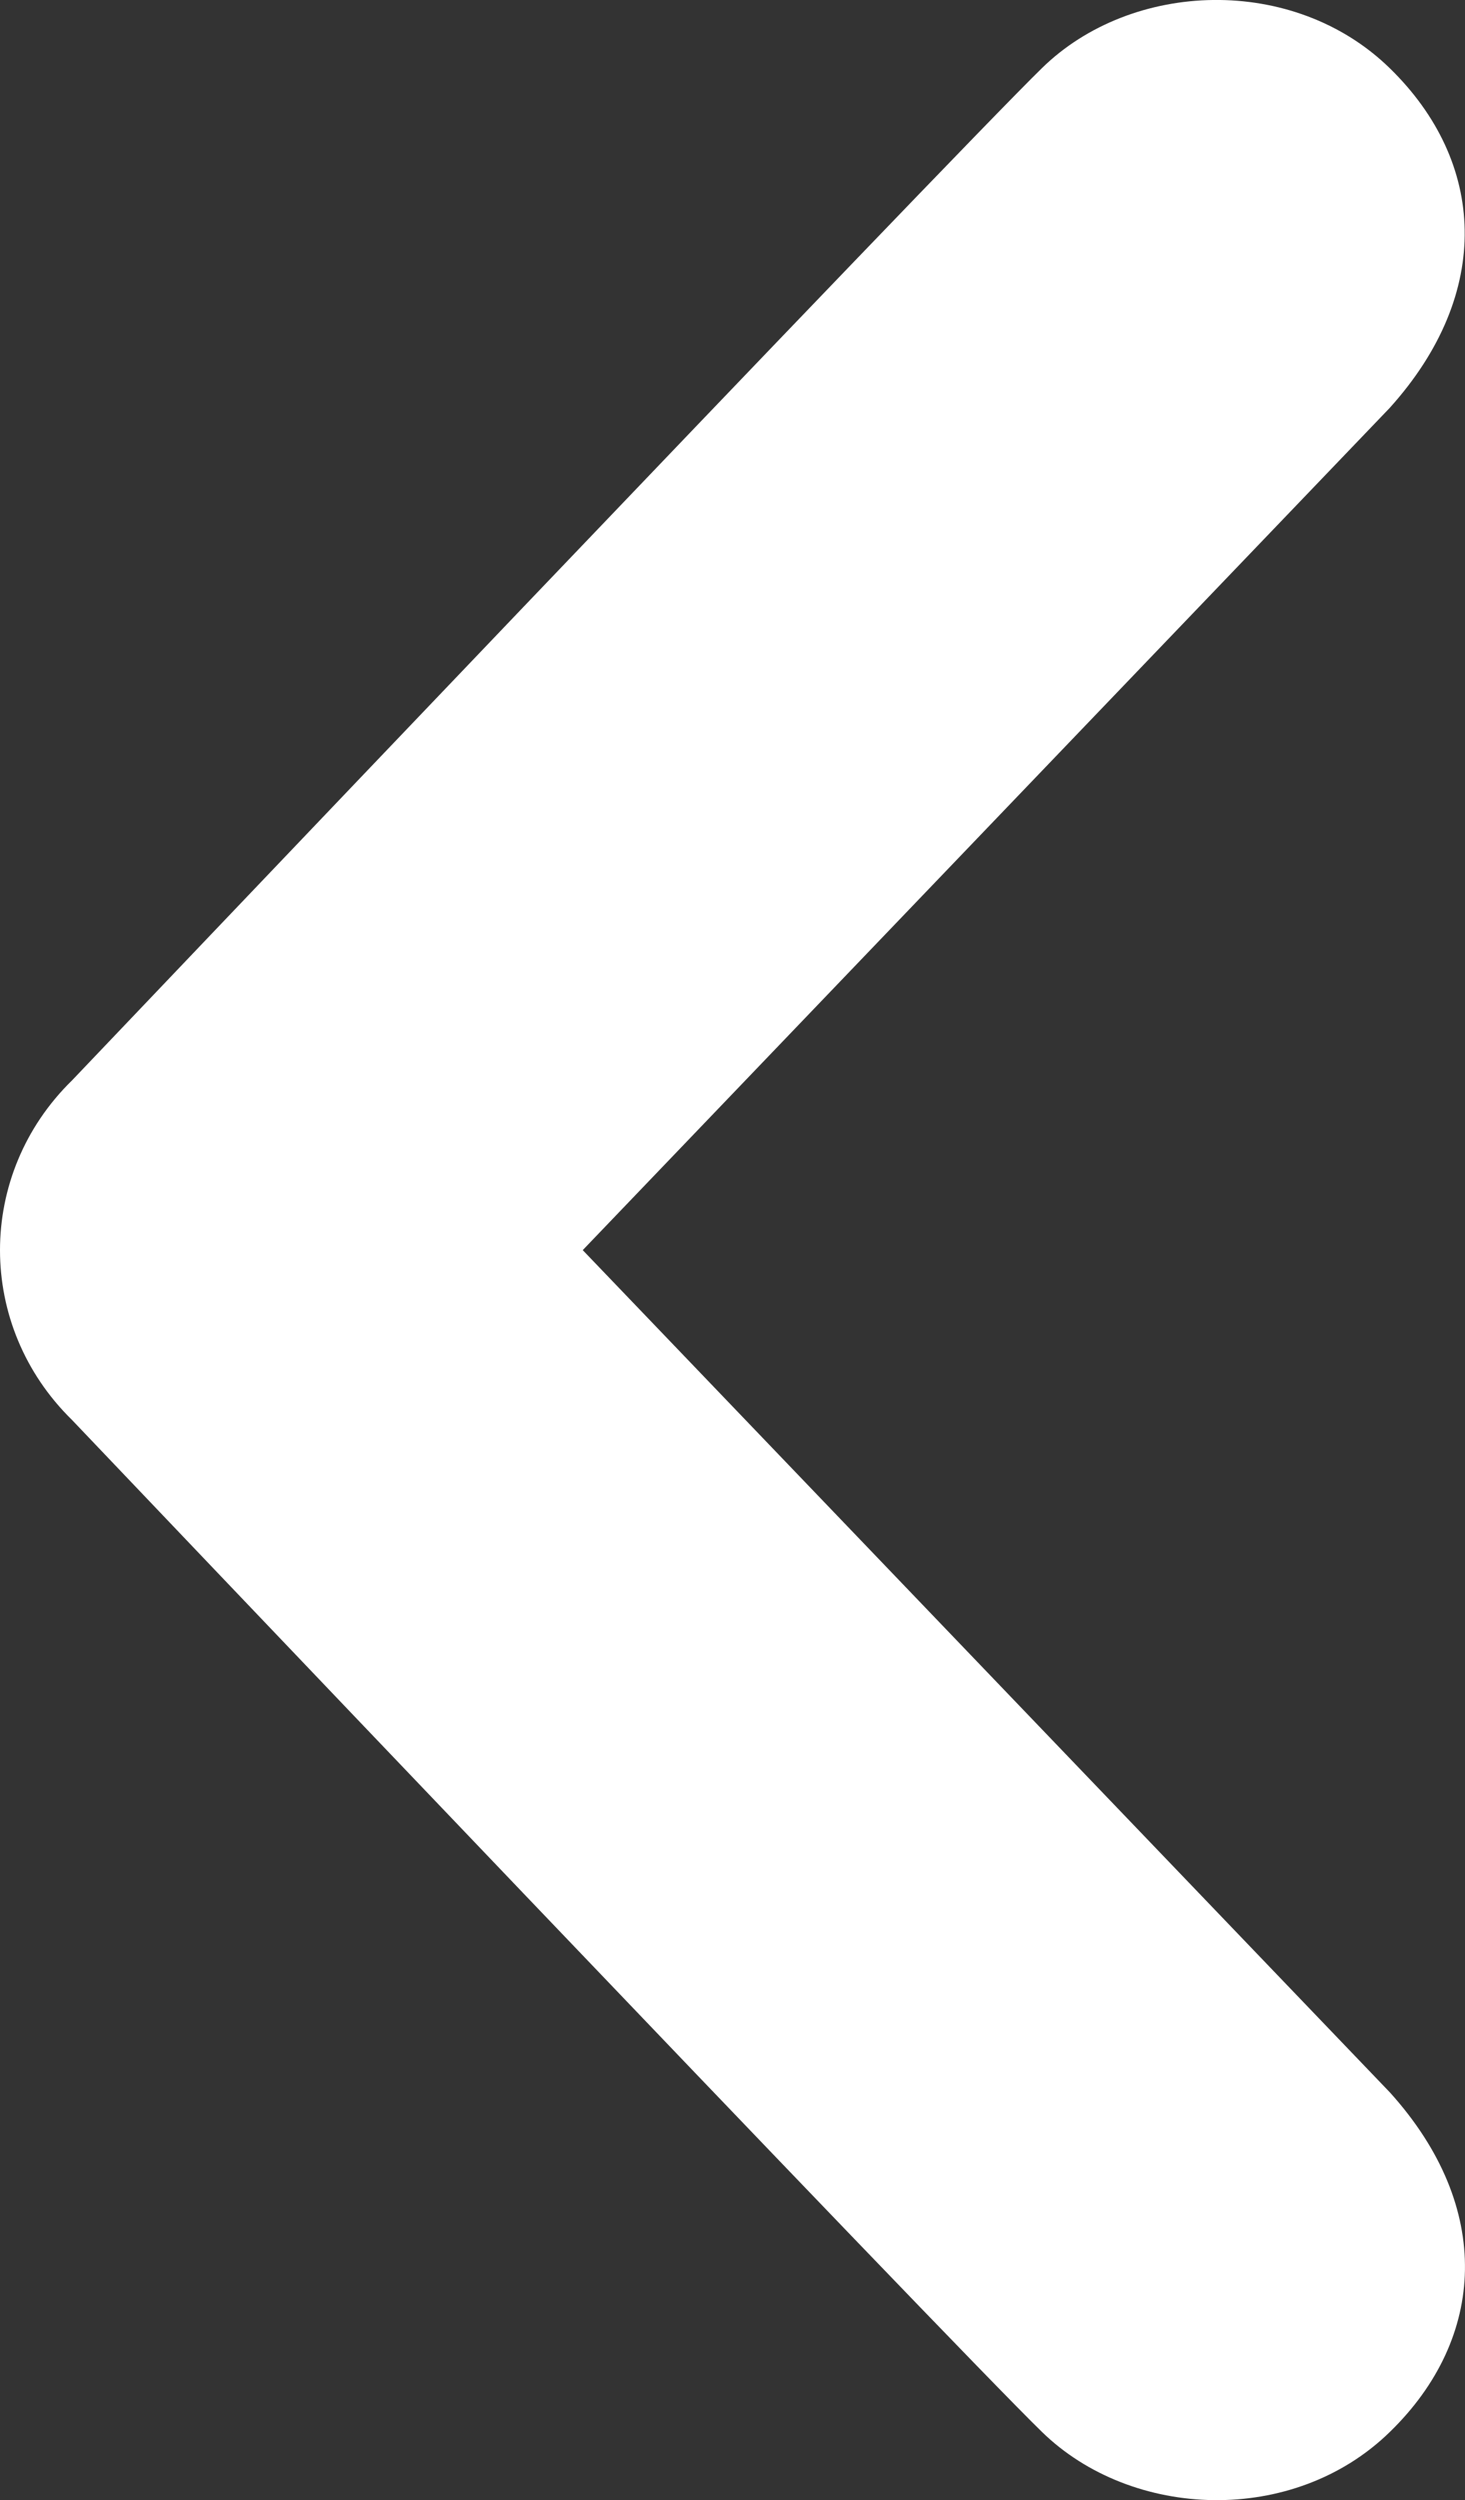 <?xml version="1.0" encoding="utf-8"?>
<!-- Generator: Adobe Illustrator 16.0.0, SVG Export Plug-In . SVG Version: 6.00 Build 0)  -->
<!DOCTYPE svg PUBLIC "-//W3C//DTD SVG 1.1//EN" "http://www.w3.org/Graphics/SVG/1.1/DTD/svg11.dtd">
<svg version="1.1" xmlns="http://www.w3.org/2000/svg" xmlns:xlink="http://www.w3.org/1999/xlink" x="0px" y="0px"
	 width="12.922px" height="22.042px" viewBox="11.038 3.24 12.922 22.042" enable-background="new 11.038 3.24 12.922 22.042"
	 xml:space="preserve">
<rect x="11.038" y="3.24" width="12.922" height="22.042" fill="#333333" stroke="none"/>
<g id="Layer_1" display="none">
	<path display="inline" fill="#A5B7BF" d="M14.771,3.841c0.794,0.775,8.554,8.923,8.554,8.923c0.424,0.414,0.636,0.956,0.636,1.497
		c0,0.542-0.212,1.083-0.636,1.498c0,0-7.759,8.148-8.554,8.92c-0.794,0.775-2.221,0.83-3.071,0c-0.849-0.826-0.915-1.979,0-2.992
		l7.121-7.426l-7.119-7.425c-0.914-1.014-0.848-2.168,0-2.995C12.55,3.014,13.979,3.065,14.771,3.841z"/>
</g>
<g id="Layer_2">
	<path fill="#FFFFFF" d="M20.228,3.841c-0.795,0.775-8.554,8.923-8.554,8.923c-0.424,0.414-0.636,0.956-0.636,1.497
		c0,0.542,0.212,1.083,0.636,1.498c0,0,7.759,8.148,8.554,8.92c0.794,0.775,2.221,0.83,3.07,0c0.849-0.826,0.915-1.979,0-2.992
		l-7.12-7.426l7.118-7.425c0.914-1.014,0.849-2.168,0-2.995C22.448,3.014,21.02,3.065,20.228,3.841z"/>
</g>
</svg>
